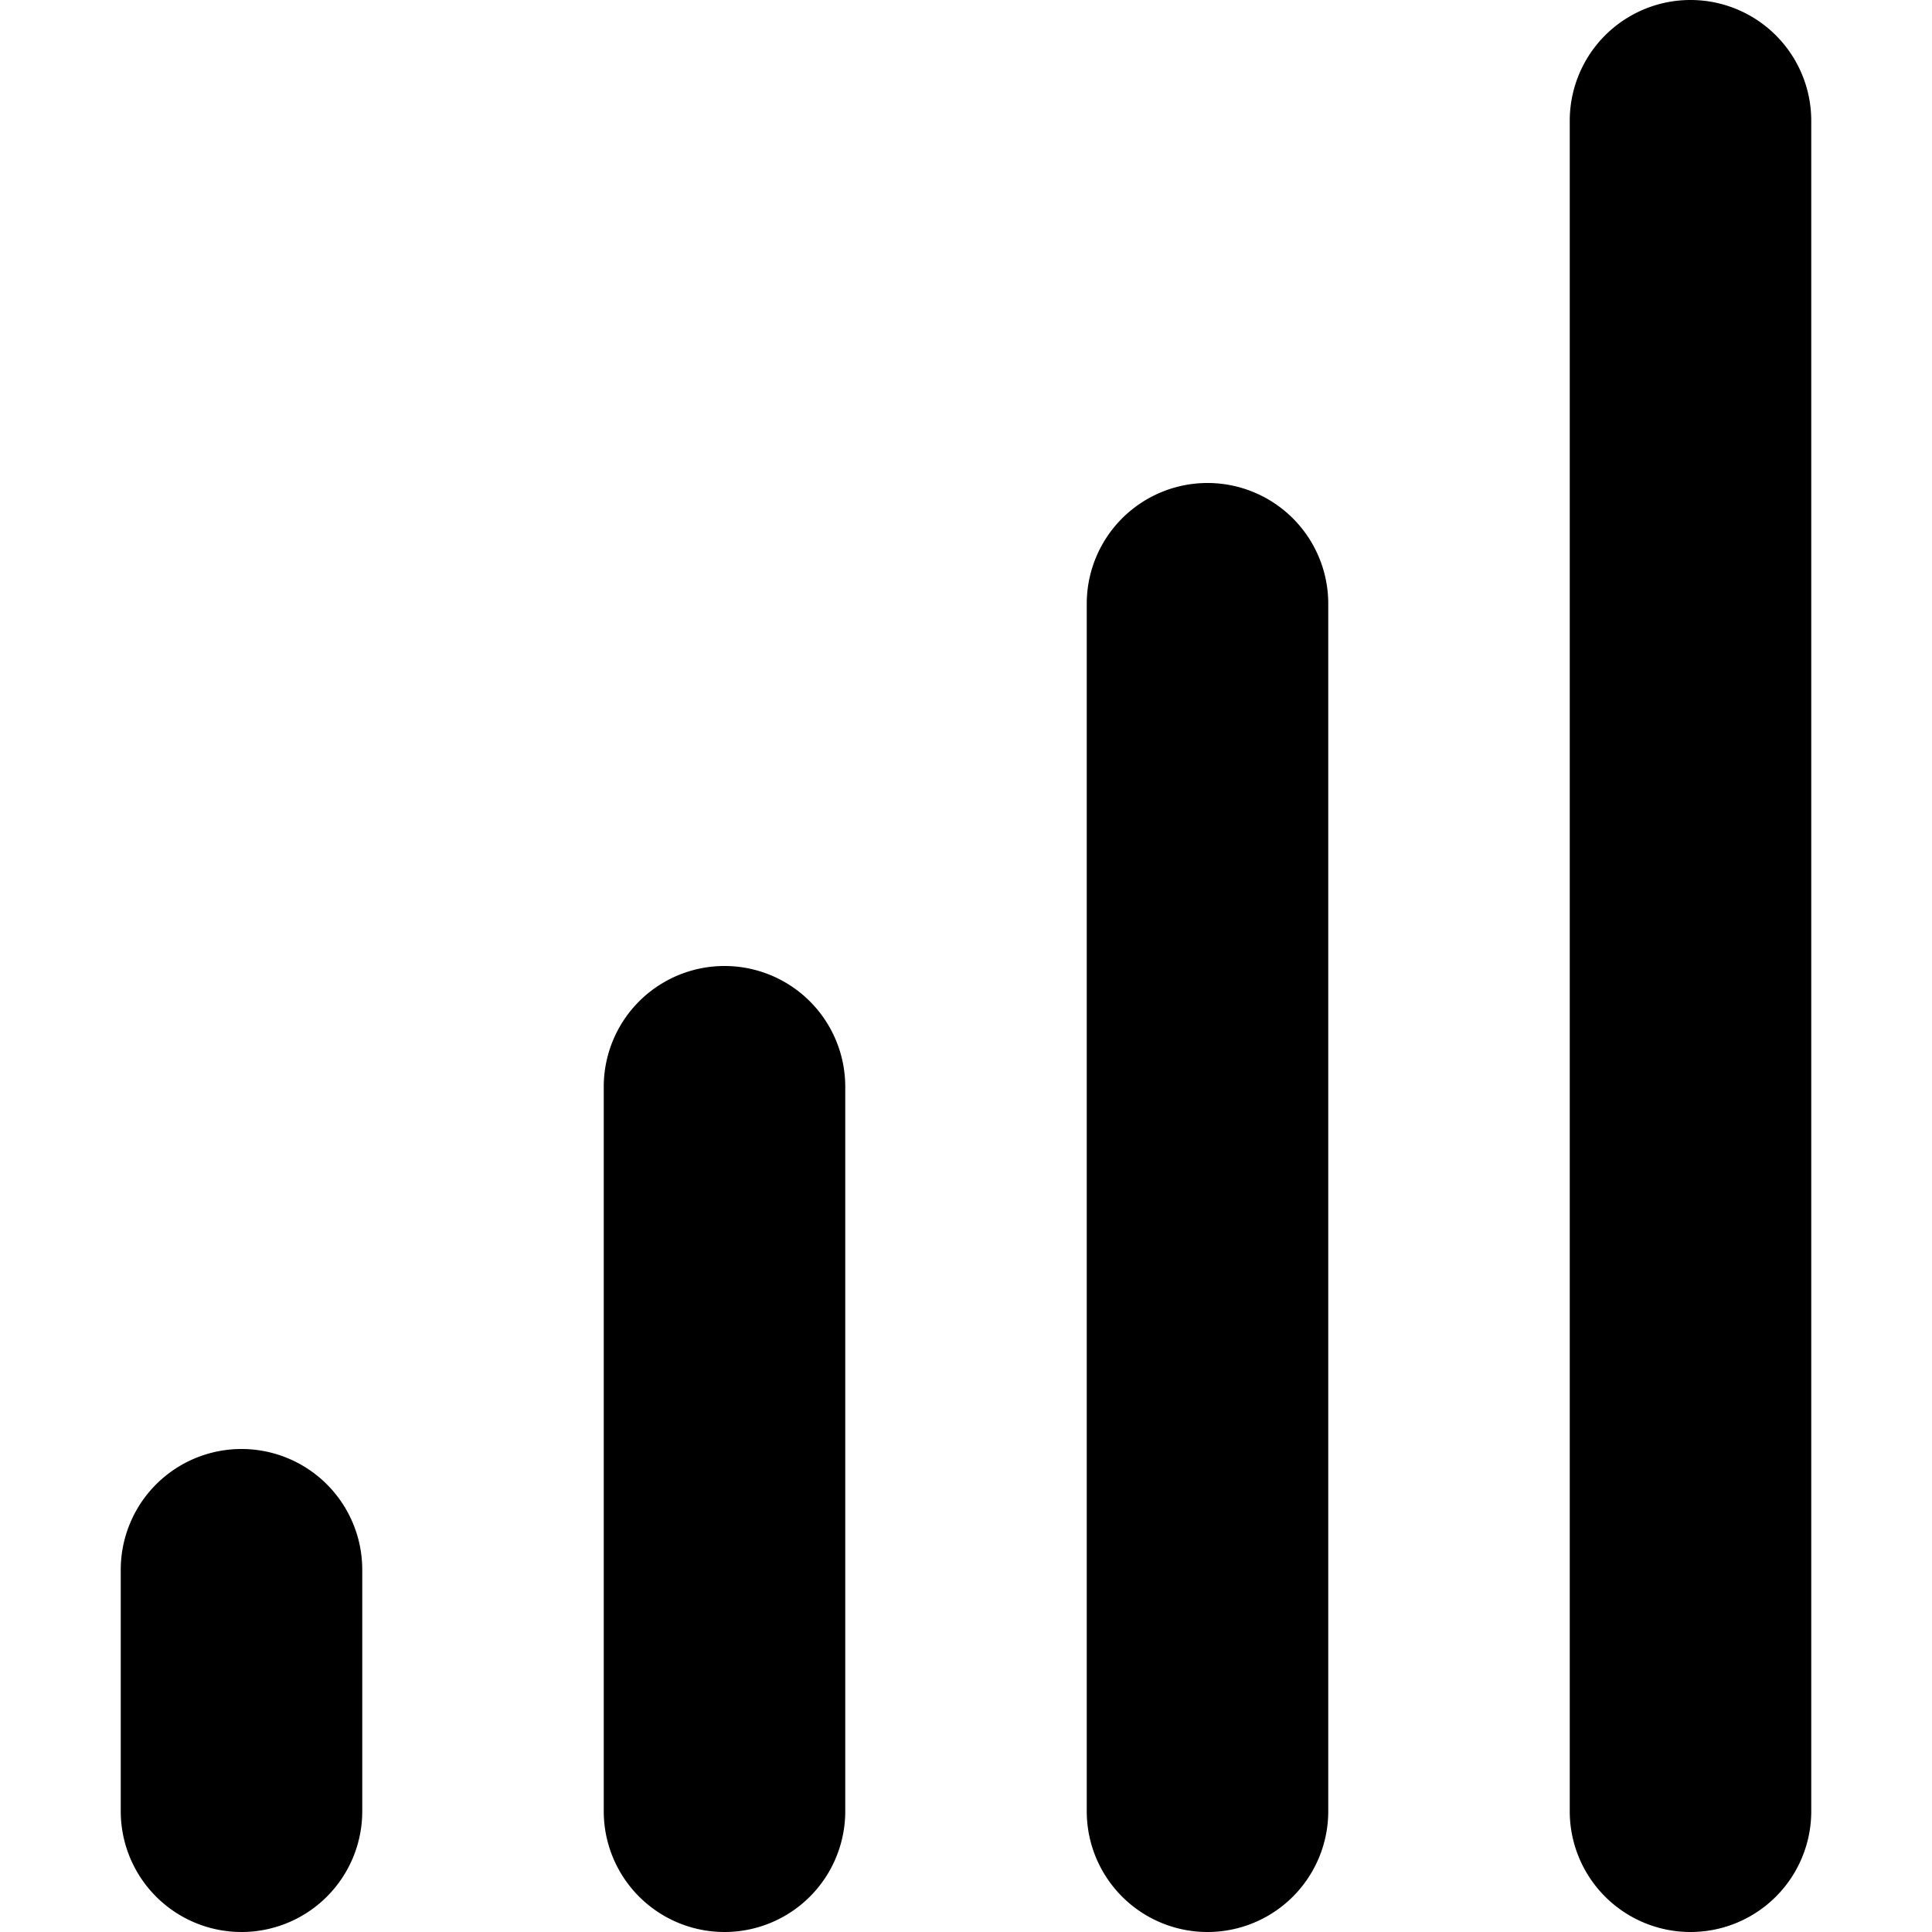 <svg id="Layer_1" data-name="Layer 1" xmlns="http://www.w3.org/2000/svg" width="16" height="16" viewBox="0 0 16 16"><g id="Network_Connectivity_-_16" data-name="Network Connectivity - 16"><path d="M2,16a1,1,0,0,1-1-1V13a1,1,0,0,1,2,0v2A1,1,0,0,1,2,16Zm5-1V9A1,1,0,0,0,5,9v6a1,1,0,0,0,2,0Zm4,0V5A1,1,0,0,0,9,5V15a1,1,0,0,0,2,0Zm4,0V1a1,1,0,0,0-2,0V15a1,1,0,0,0,2,0Z"/></g></svg>
